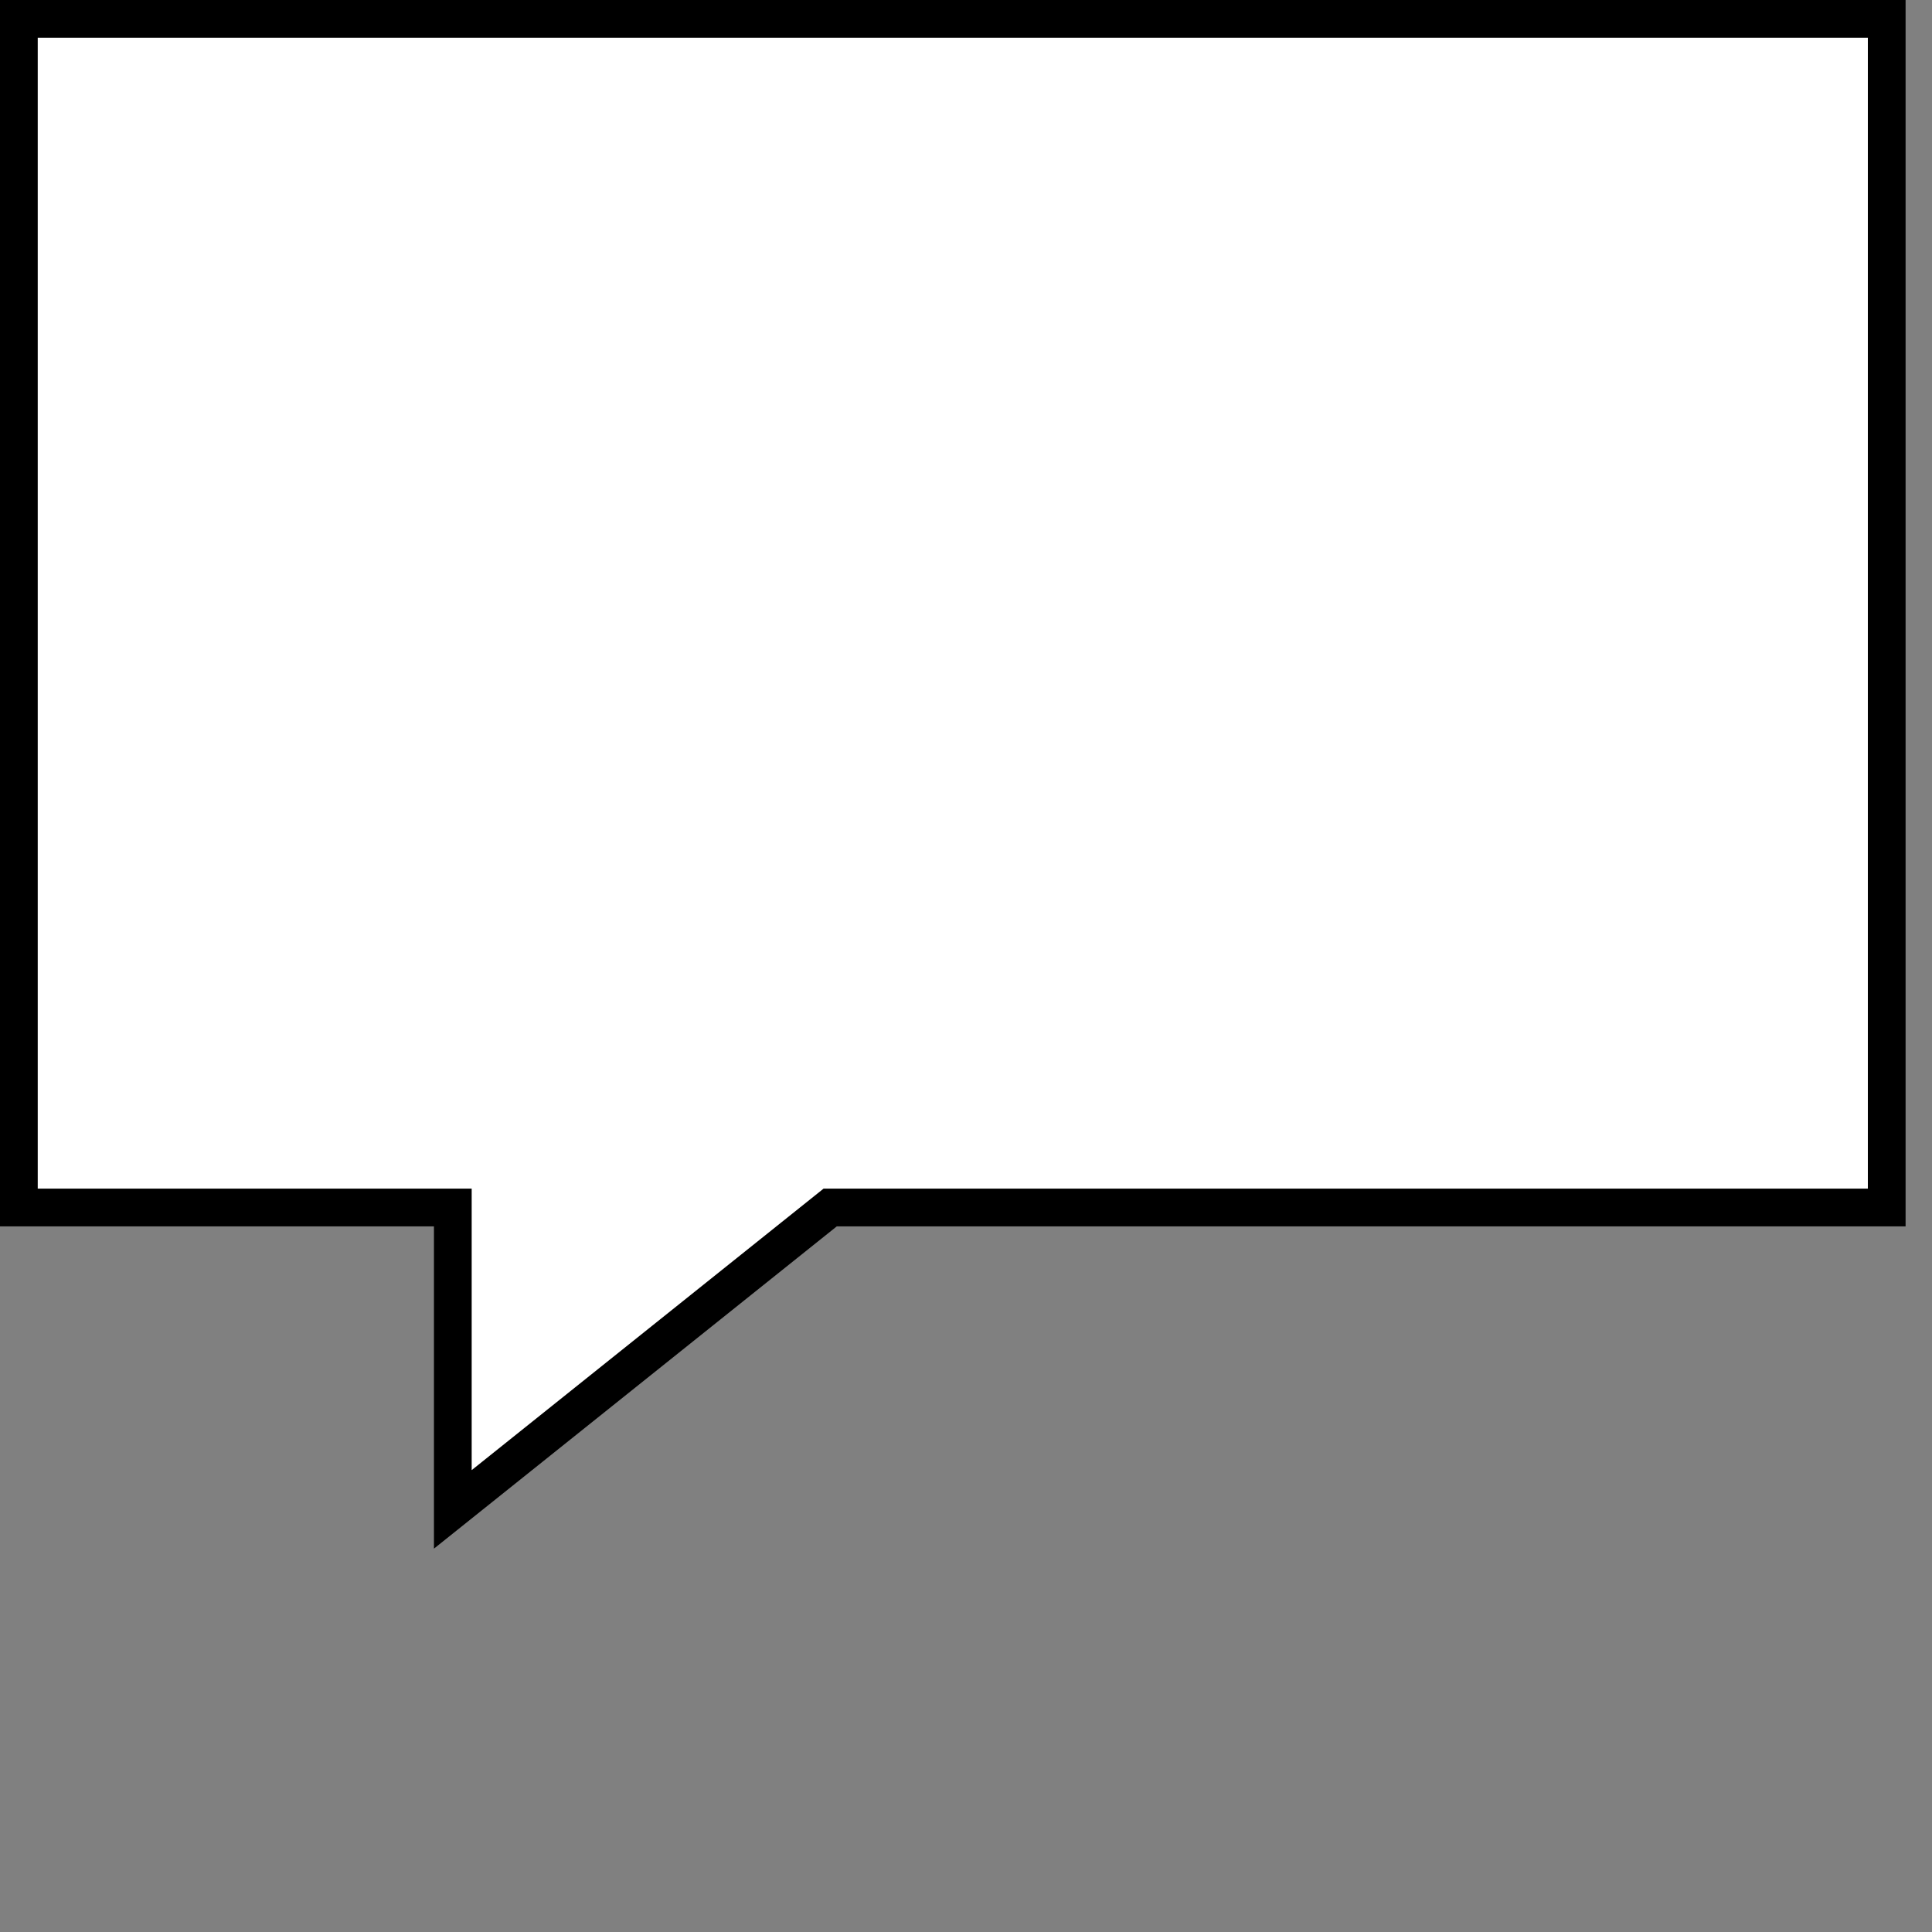 <svg xmlns="http://www.w3.org/2000/svg" version="1.1" id="chat" x="0px" y="0px" viewBox="0 0 512 512" style="enable-background:new 0 0 512 512;" xml:space="preserve">
<rect x="0" y="0" width="512" height="512" fill="#808080" stroke="none"/>
<polygon xmlns="http://www.w3.org/2000/svg" points="5 5 500 5 500 320 220 320 120 400 120 320 5 320 5 5" stroke="black" fill="white" stroke-width="10"/>
</svg>